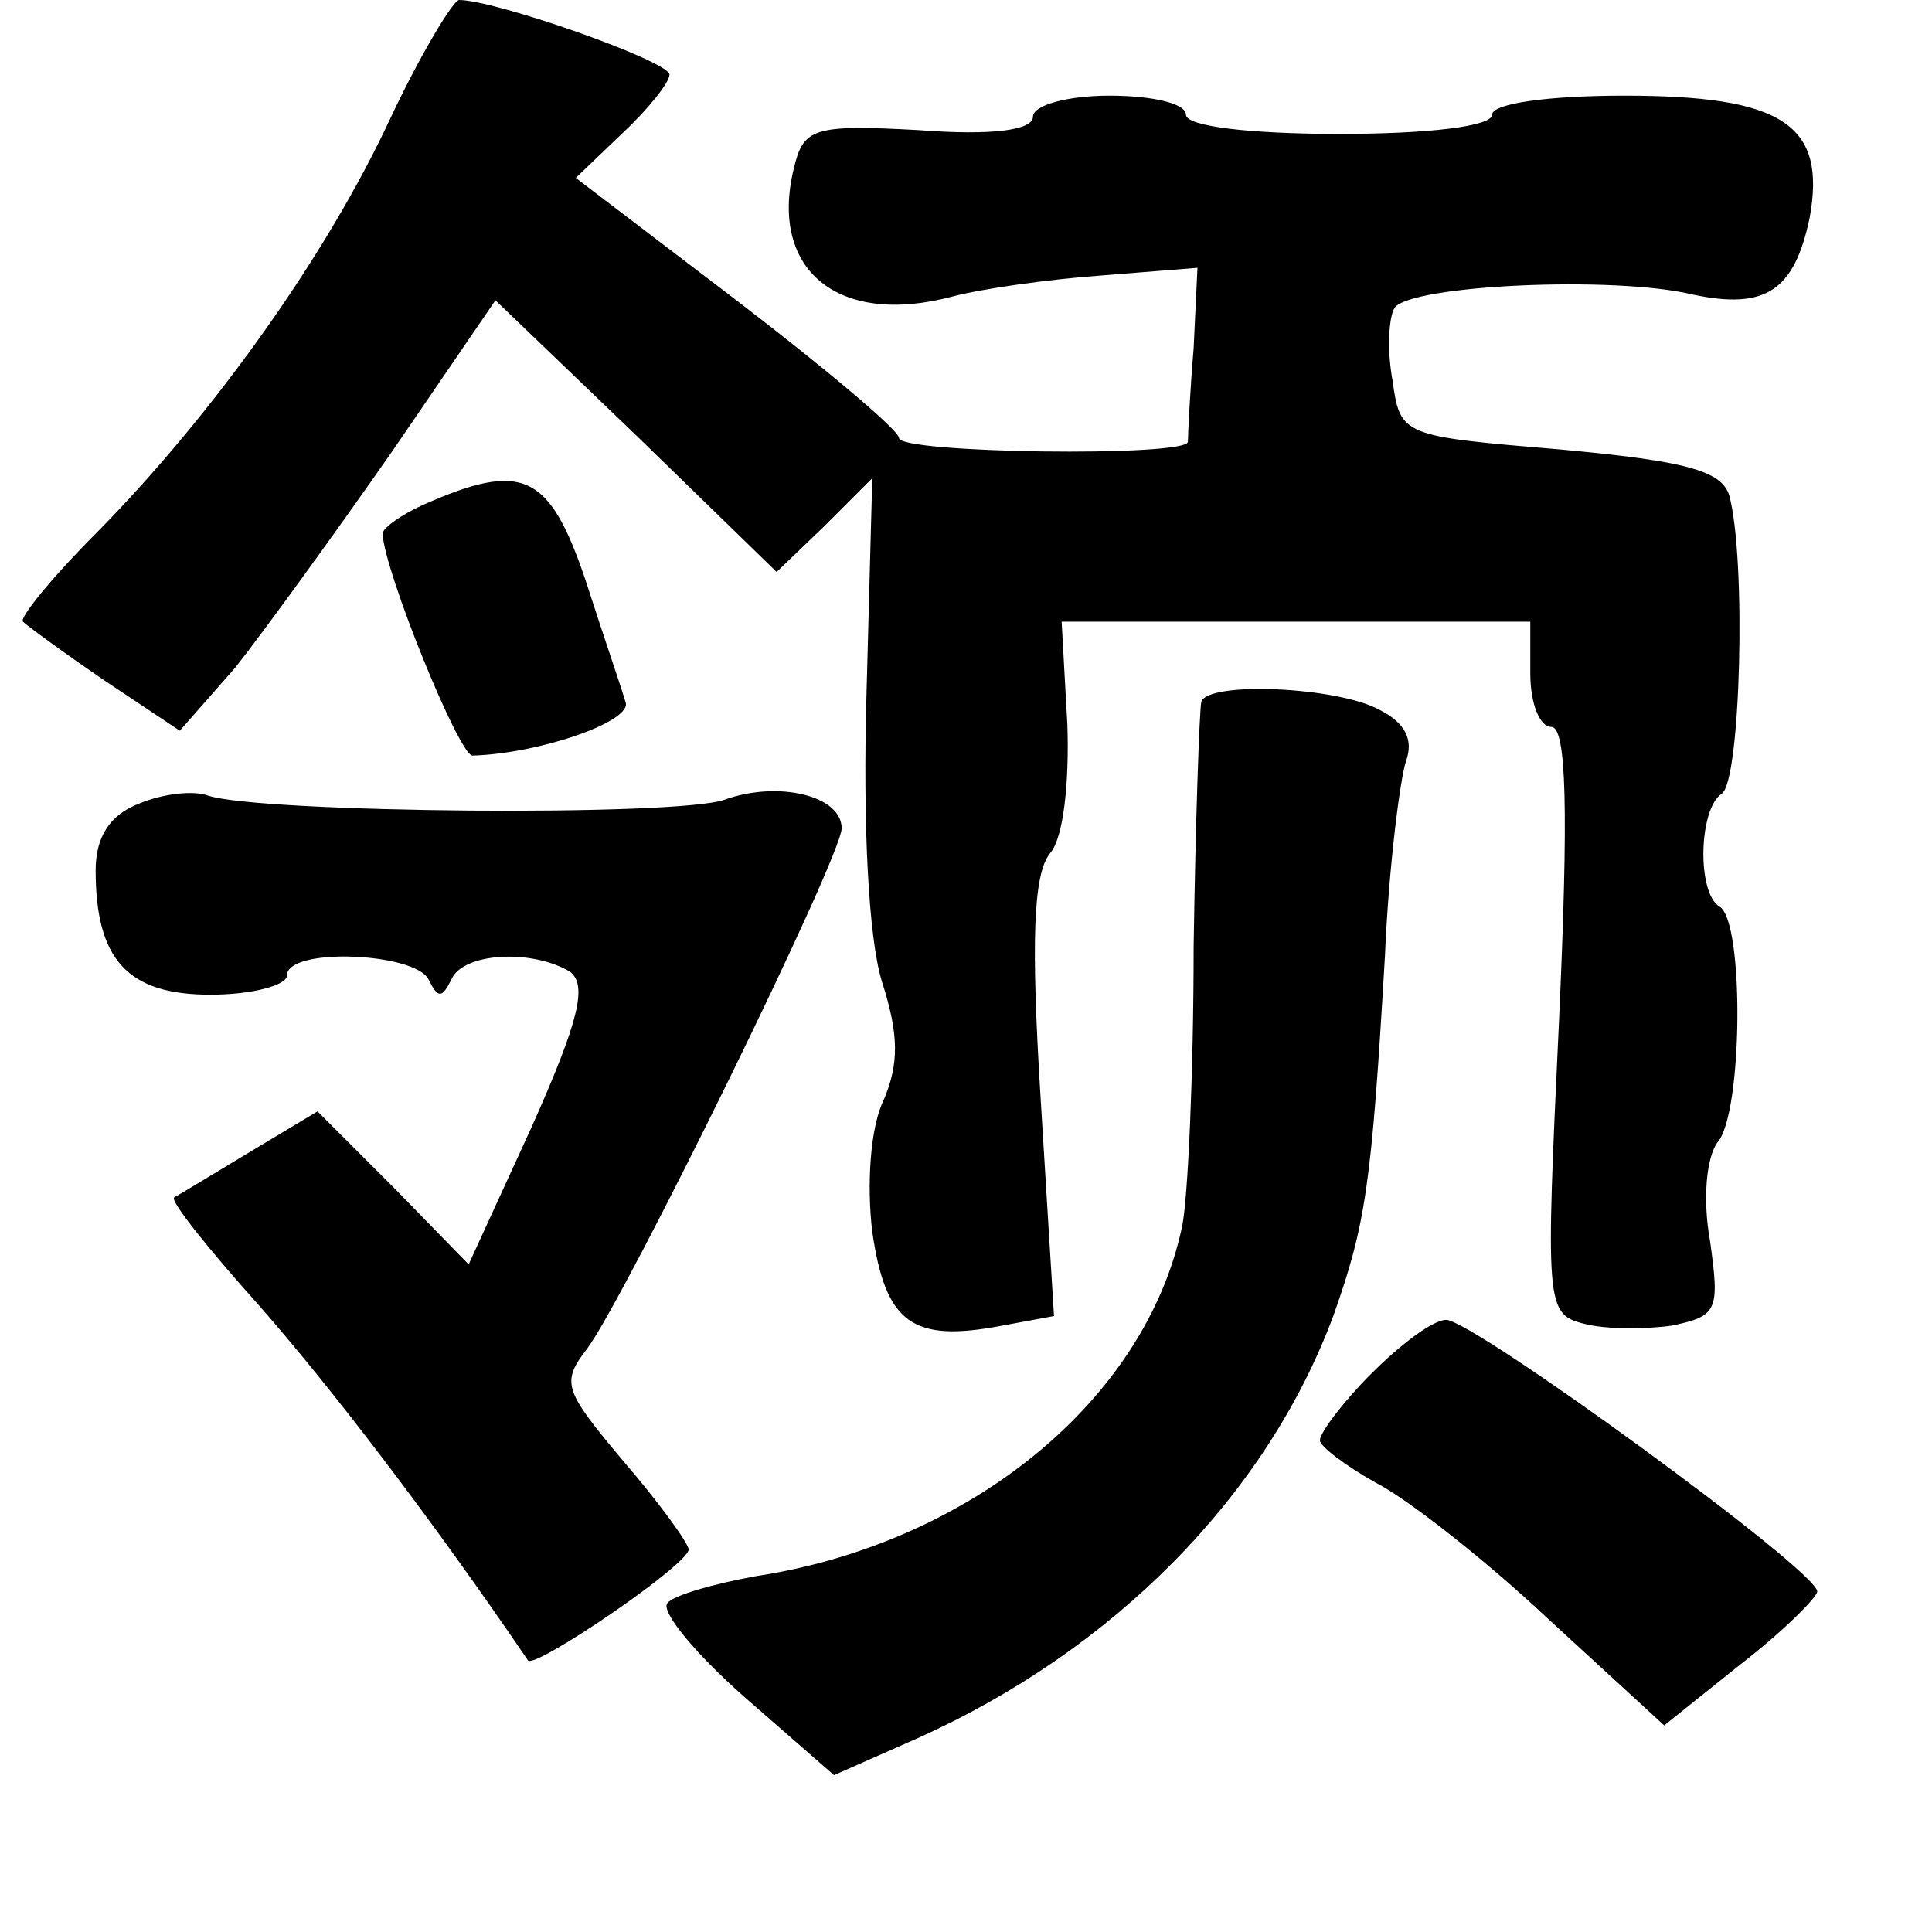 <?xml version="1.0" standalone="no"?>
<!DOCTYPE svg PUBLIC "-//W3C//DTD SVG 20010904//EN"
 "http://www.w3.org/TR/2001/REC-SVG-20010904/DTD/svg10.dtd">
<svg version="1.0" xmlns="http://www.w3.org/2000/svg"
 width="101pt" height="101pt" viewBox="0 0 101 101"
 preserveAspectRatio="xMidYMid meet">
<g transform="translate(0,101) scale(0.1,-0.1)"
fill="#000000" stroke="none">
<path d="M204 948 c-33 -71 -92 -154 -153 -216 -24 -24 -41 -45 -39 -47 2 -2
21 -16 43 -31 l39 -26 29 33 c15 19 52 70 82 113 l54 79 74 -71 73 -71 25 24
25 25 -3 -112 c-2 -69 1 -128 8 -151 9 -28 9 -43 1 -62 -7 -14 -9 -44 -6 -69
7 -48 21 -58 68 -49 l27 5 -7 114 c-5 81 -4 117 5 128 7 8 10 37 9 67 l-3 54
122 0 123 0 0 -27 c0 -16 5 -28 11 -28 8 0 9 -44 4 -154 -7 -148 -7 -153 13
-158 11 -3 32 -3 46 -1 24 5 25 8 20 44 -4 22 -2 44 4 52 13 15 14 115 1 123
-12 7 -11 51 1 59 10 6 13 123 4 156 -4 13 -23 18 -88 24 -83 7 -84 7 -88 36
-3 16 -2 33 1 38 8 12 115 17 156 7 38 -8 53 2 61 40 9 49 -14 64 -97 64 -39
0 -69 -4 -69 -10 0 -6 -33 -10 -80 -10 -47 0 -80 4 -80 10 0 6 -18 10 -40 10
-22 0 -40 -5 -40 -11 0 -7 -21 -10 -60 -7 -55 3 -60 1 -65 -20 -13 -53 23 -83
83 -67 15 4 50 9 78 11 l50 4 -2 -42 c-2 -24 -3 -46 -3 -49 -1 -8 -151 -6
-151 2 0 4 -38 36 -85 72 l-84 64 24 23 c14 13 25 27 25 31 0 7 -91 39 -110
39 -3 0 -20 -28 -36 -62z"/>
<path d="M221 746 c-11 -5 -21 -12 -21 -15 1 -20 40 -116 47 -116 35 1 84 18
80 28 -2 7 -12 36 -21 64 -19 56 -33 62 -85 39z"/>
<path d="M628 643 c-1 -5 -3 -62 -4 -128 0 -66 -3 -132 -6 -146 -19 -91 -111
-166 -223 -183 -22 -4 -43 -10 -46 -14 -4 -4 14 -26 40 -49 l47 -41 43 19
c103 46 183 127 218 221 17 48 20 68 27 188 2 47 8 93 11 102 4 11 0 20 -14
27 -22 12 -90 15 -93 4z"/>
<path d="M73 590 c-16 -6 -23 -18 -23 -35 0 -47 17 -65 60 -65 22 0 40 5 40
10 0 15 67 12 74 -2 5 -10 7 -10 12 0 6 14 42 16 62 4 9 -7 5 -25 -20 -81
l-33 -72 -39 40 -40 40 -35 -21 c-20 -12 -38 -23 -40 -24 -2 -2 18 -27 44 -56
37 -42 90 -111 141 -186 3 -5 84 50 84 58 0 3 -15 24 -34 46 -31 37 -33 41
-19 59 20 27 133 257 133 272 0 17 -33 25 -61 15 -24 -9 -242 -7 -270 2 -8 3
-24 1 -36 -4z"/>
<path d="M717 292 c-15 -15 -27 -31 -27 -35 0 -3 13 -13 29 -22 16 -8 57 -40
90 -71 l61 -56 40 32 c22 17 40 35 40 38 0 11 -180 142 -194 142 -7 0 -24 -13
-39 -28z"/>
</g>
</svg>
